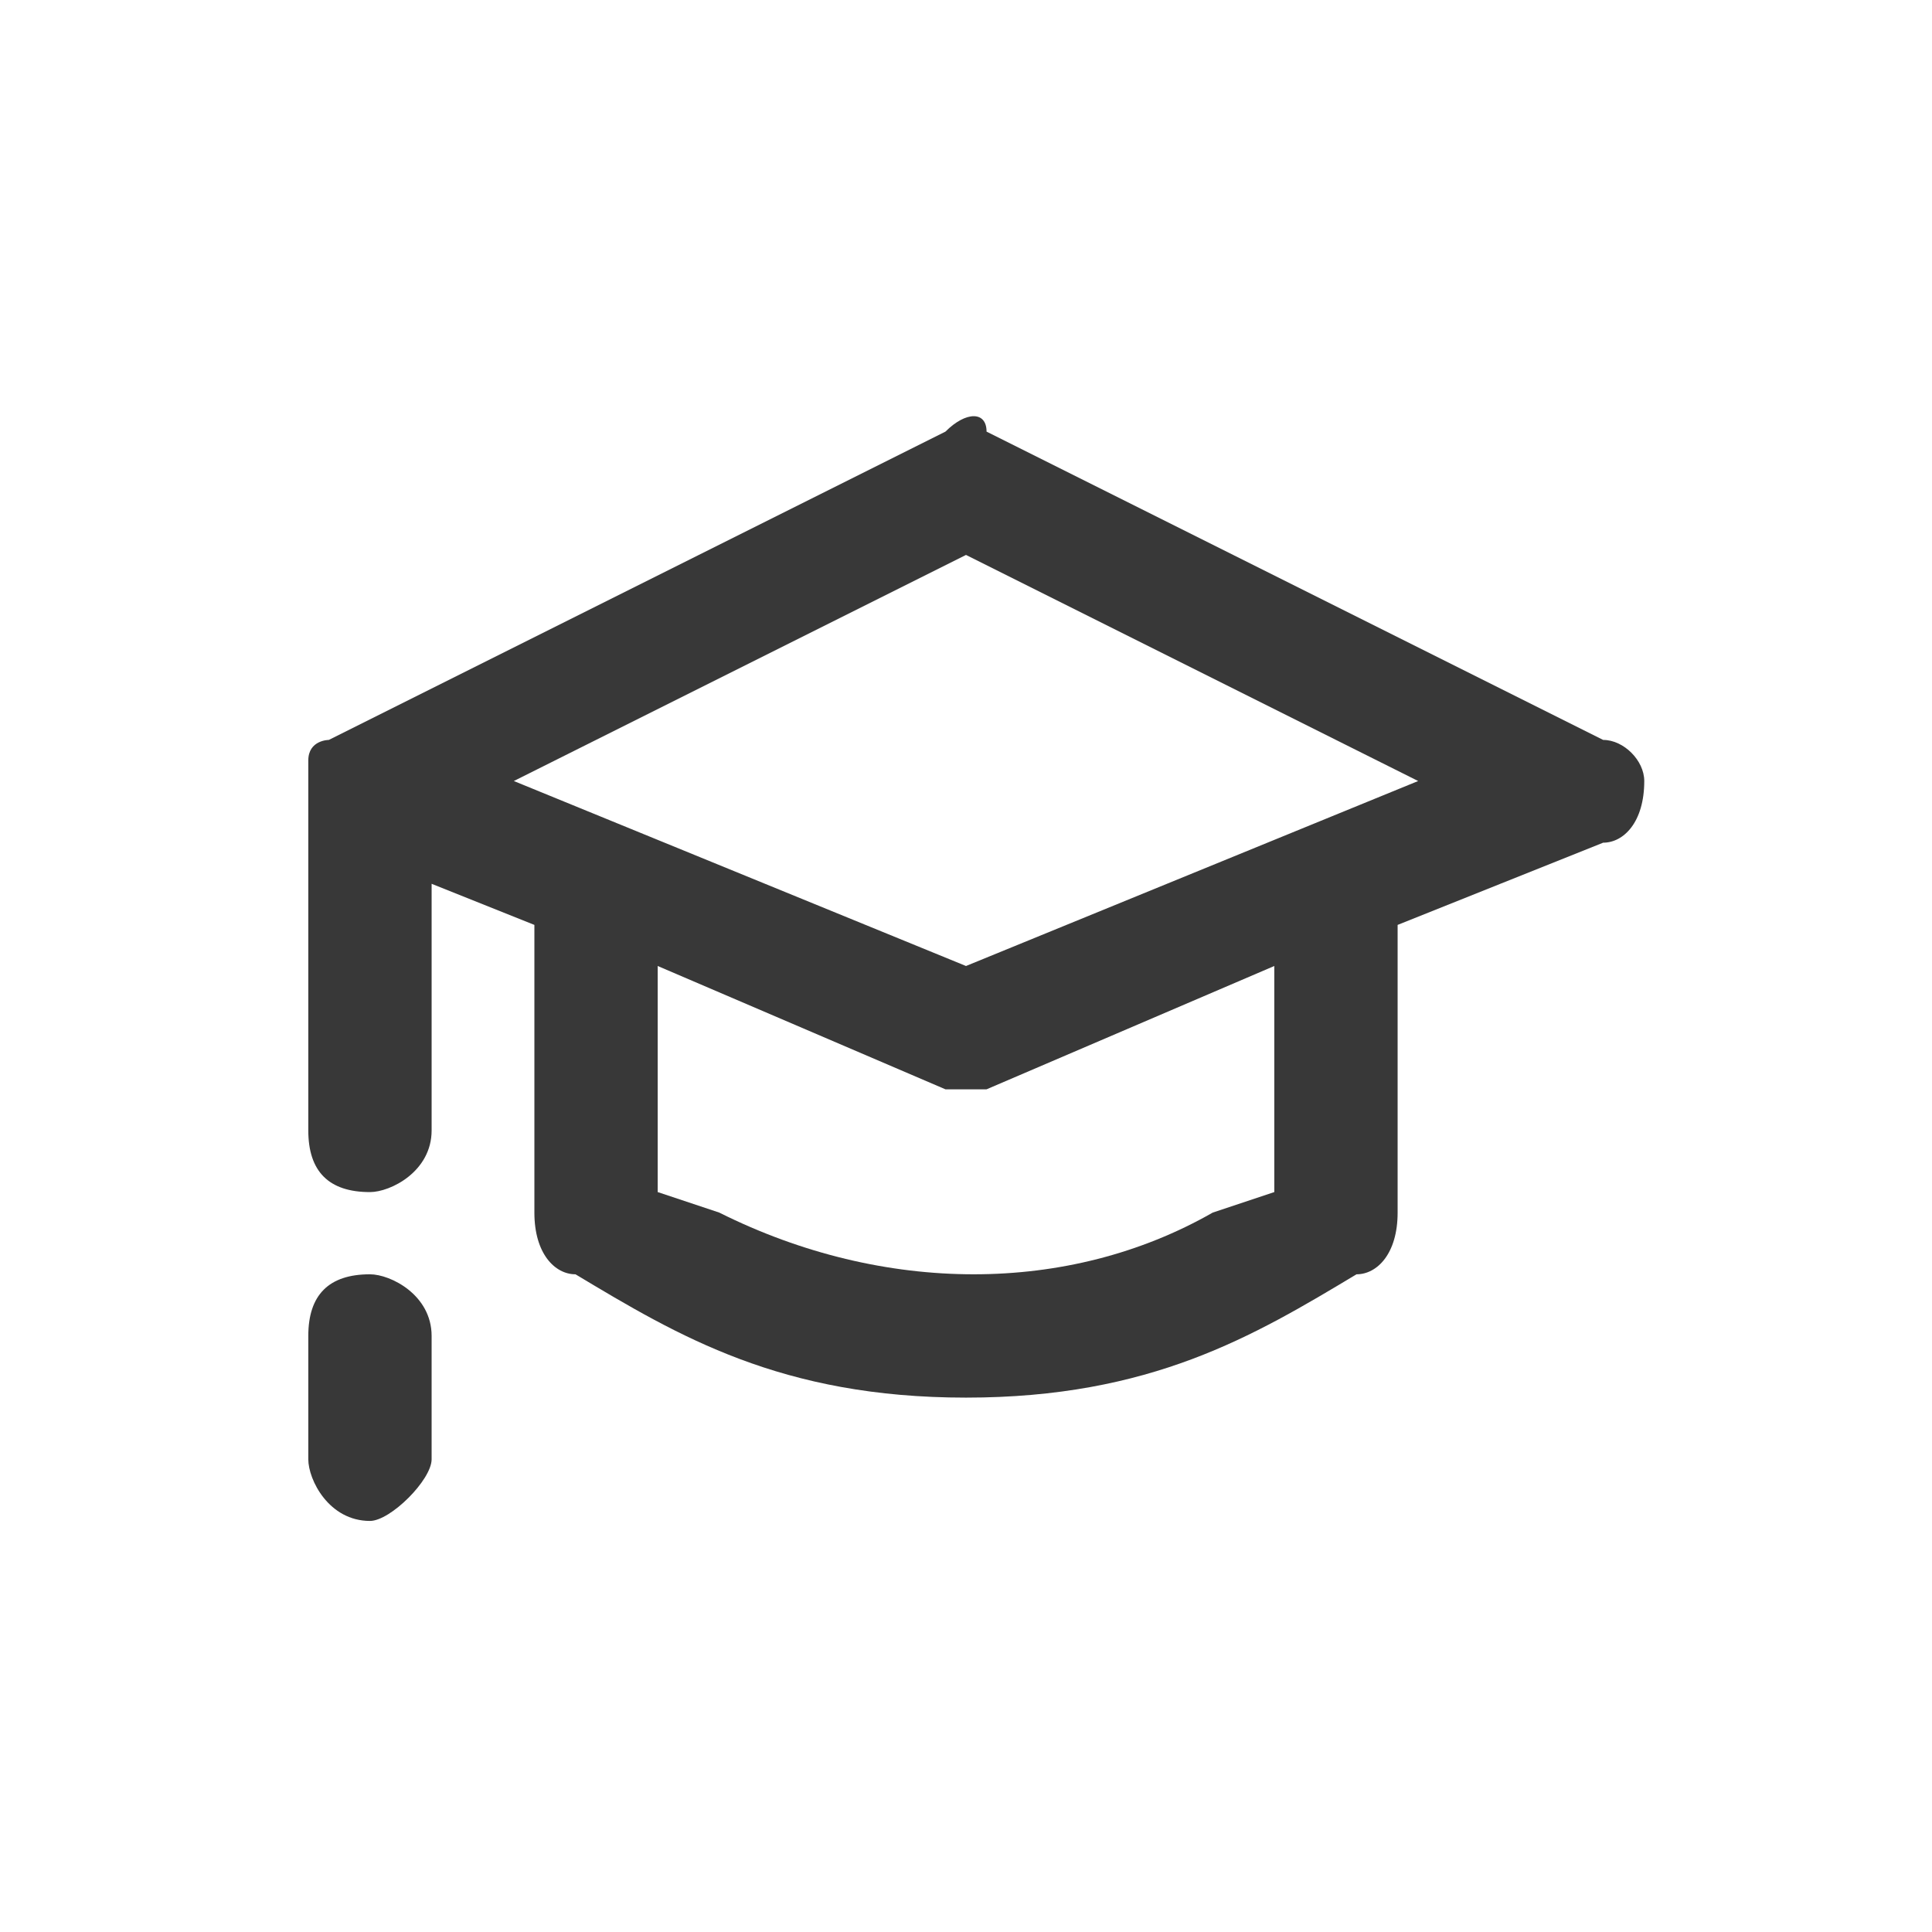 <?xml version="1.0" encoding="UTF-8"?>
<!DOCTYPE svg PUBLIC "-//W3C//DTD SVG 1.1//EN" "http://www.w3.org/Graphics/SVG/1.1/DTD/svg11.dtd">
<!-- Creator: CorelDRAW 2020 (64-Bit) -->
<svg xmlns="http://www.w3.org/2000/svg" xml:space="preserve" width="83px" height="83px" version="1.1" style="shape-rendering:geometricPrecision; text-rendering:geometricPrecision; image-rendering:optimizeQuality; fill-rule:evenodd; clip-rule:evenodd"
viewBox="0 0 0.94 0.94"
 xmlns:xlink="http://www.w3.org/1999/xlink"
 xmlns:xodm="http://www.corel.com/coreldraw/odm/2003">
 <defs>
  <style type="text/css">
   <![CDATA[
    .fil0 {fill:none}
    .fil1 {fill:none;fill-rule:nonzero}
    .fil2 {fill:#383838;fill-rule:nonzero}
   ]]>
  </style>
 </defs>
 <g id="Plan_x0020_1">
  <rect class="fil0" width="0.94" height="0.94" rx="0.02" ry="0.02"/>
  <polygon class="fil1" points="0.83,0.83 0.12,0.83 0.12,0.12 0.83,0.12 "/>
  <path class="fil2" d="M0.78 0.36l-0.3 -0.15c0,-0.01 -0.01,-0.01 -0.02,0l-0.3 0.15c0,0 -0.01,0 -0.01,0.01 0,0 0,0.01 0,0.01l0 0.17c0,0.02 0.01,0.03 0.03,0.03 0.01,0 0.03,-0.01 0.03,-0.03l0 -0.12 0.05 0.02 0 0.14c0,0.02 0.01,0.03 0.02,0.03 0.05,0.03 0.1,0.06 0.19,0.06 0.09,0 0.14,-0.03 0.19,-0.06 0.01,0 0.02,-0.01 0.02,-0.03l0 -0.14 0.1 -0.04c0.01,0 0.02,-0.01 0.02,-0.03 0,-0.01 -0.01,-0.02 -0.02,-0.02zm-0.16 0.22l0 0 -0.03 0.01c-0.07,0.04 -0.16,0.04 -0.24,0l-0.03 -0.01 0 -0.11 0.14 0.06c0,0 0.01,0 0.01,0 0,0 0.01,0 0.01,0l0.14 -0.06 0 0.11zm-0.15 -0.11l0 0 -0.22 -0.09 0.22 -0.11 0.22 0.11 -0.22 0.09zm-0.29 0.15c-0.02,0 -0.03,0.01 -0.03,0.03l0 0.06c0,0.01 0.01,0.03 0.03,0.03 0.01,0 0.03,-0.02 0.03,-0.03l0 -0.06c0,-0.02 -0.02,-0.03 -0.03,-0.03z"/>
 </g>
</svg>
